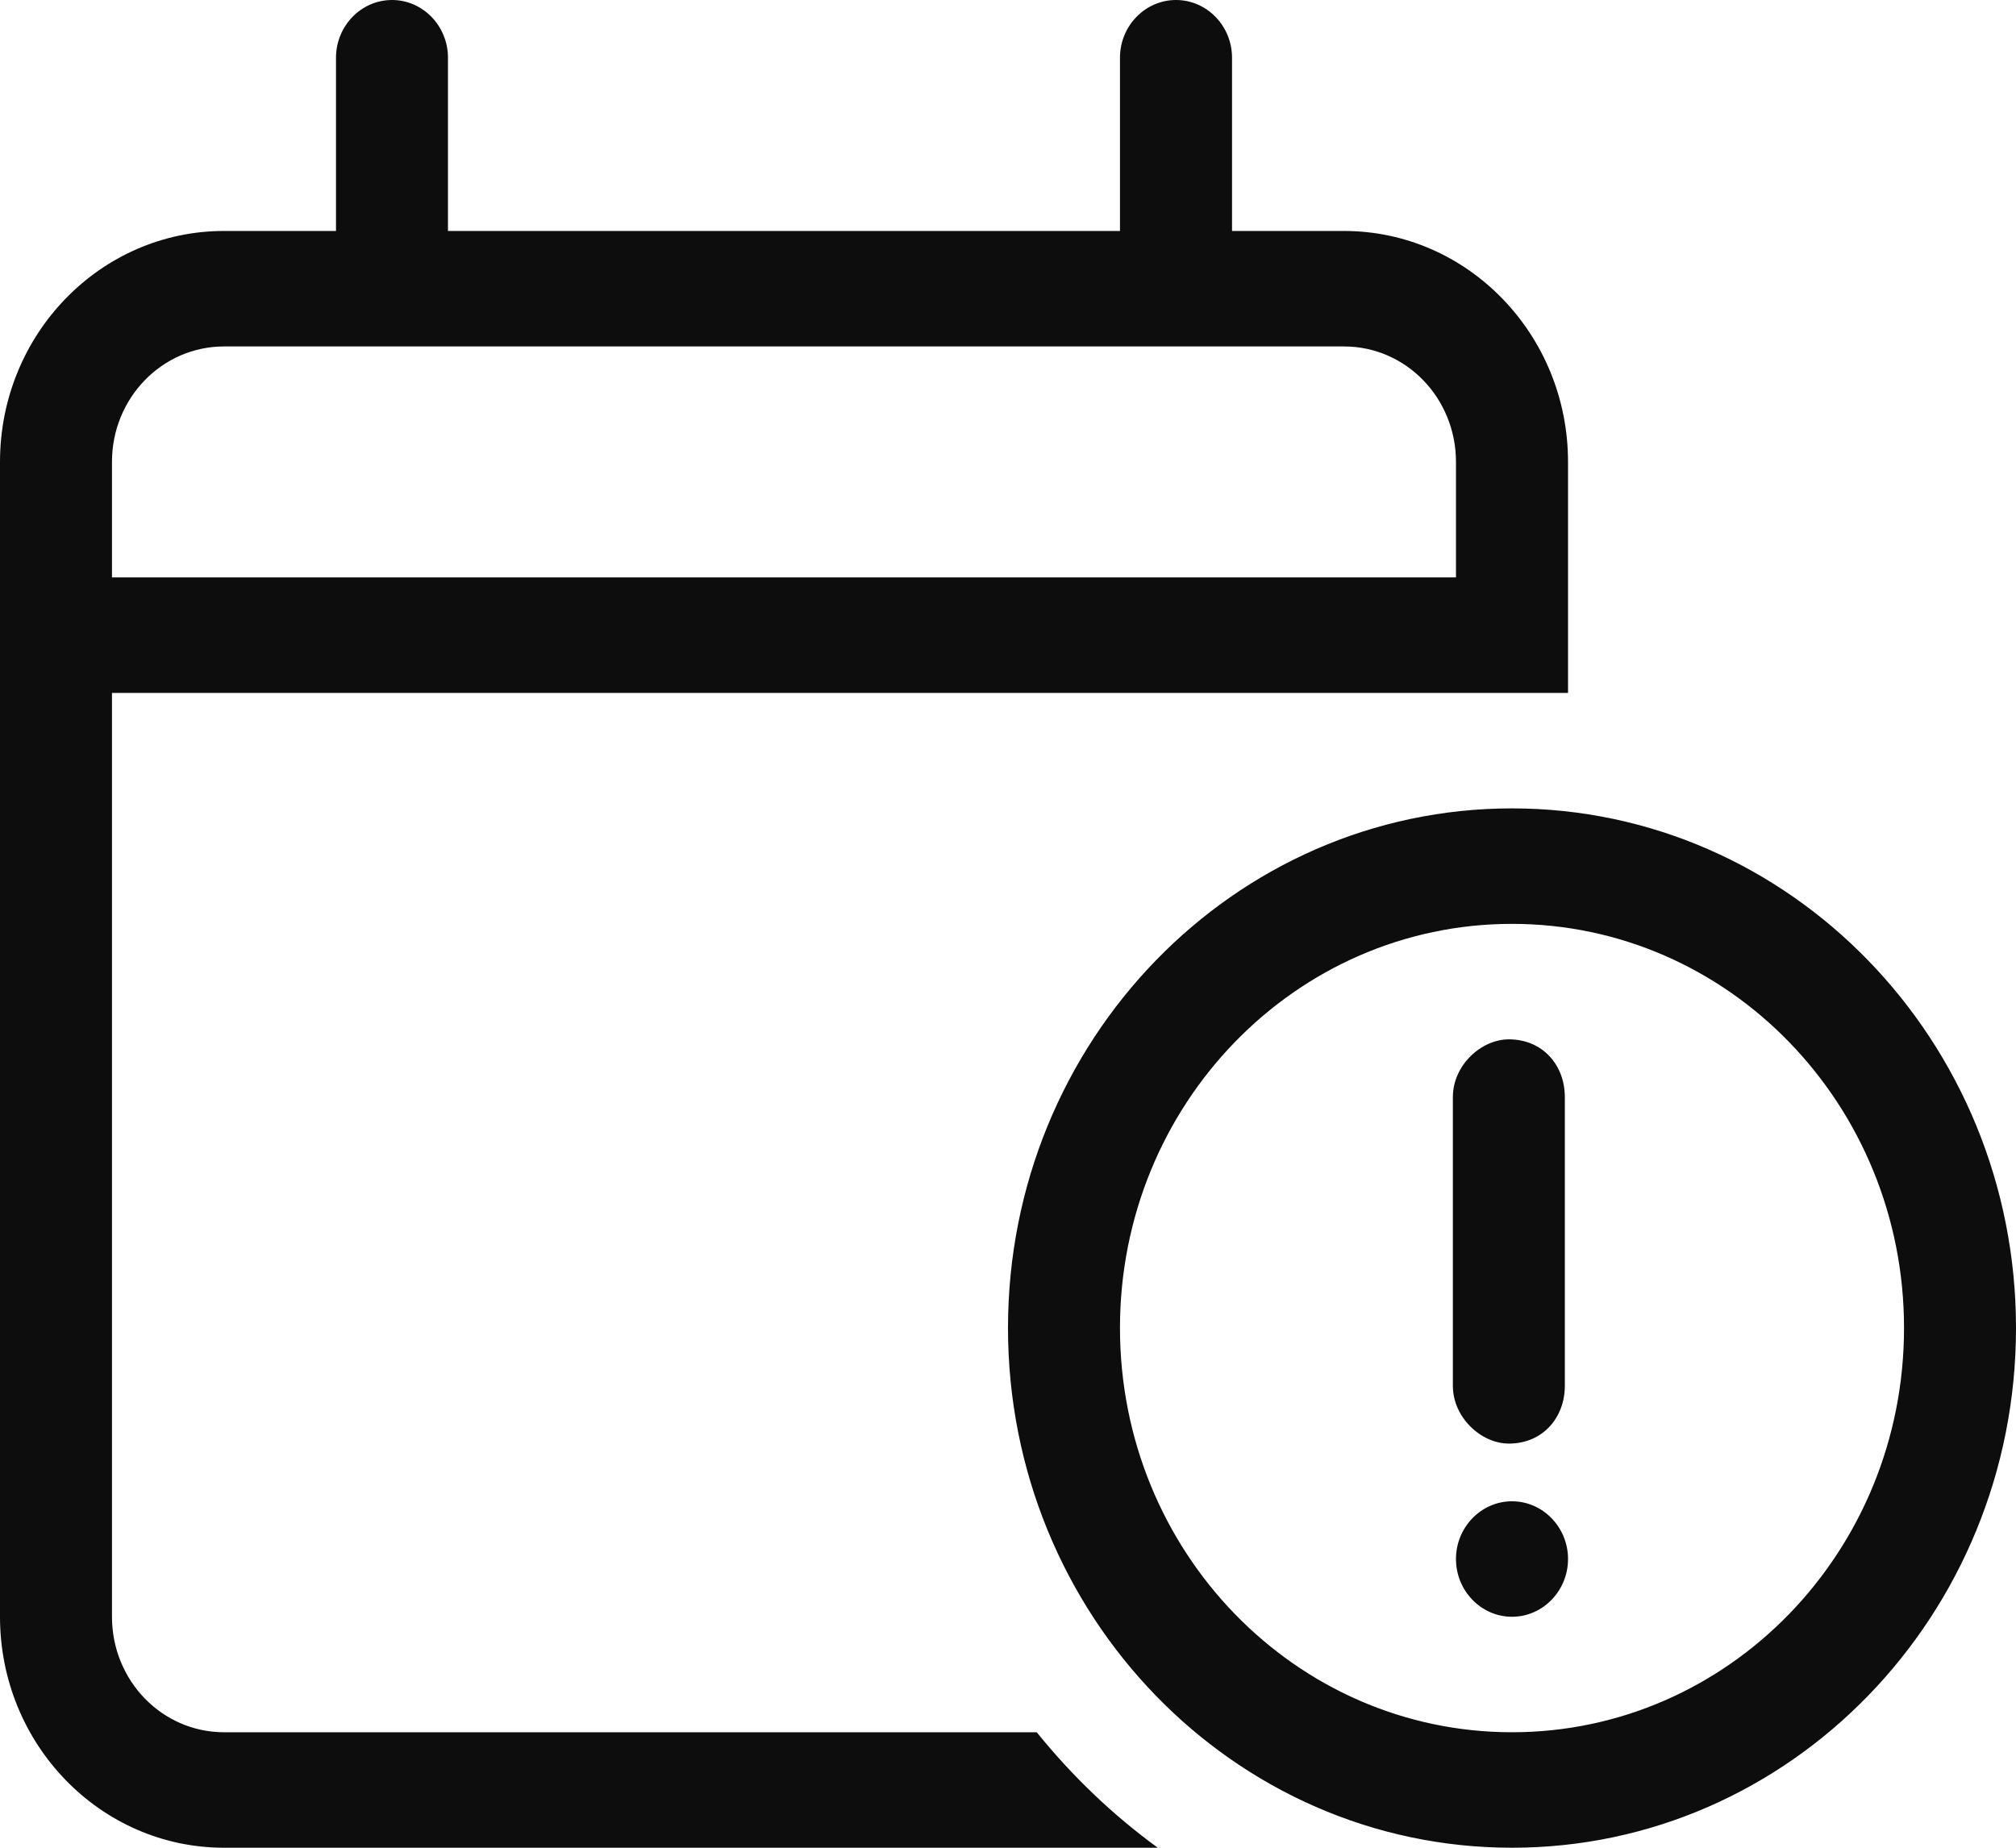 <svg width="24" height="22" viewBox="0 0 24 22" fill="none" xmlns="http://www.w3.org/2000/svg">
<path d="M4.667 0C5.033 0 5.333 0.308 5.333 0.688V2.75H13.333V0.688C13.333 0.308 13.633 0 14 0C14.367 0 14.667 0.308 14.667 0.688V2.75H16C17.471 2.75 18.667 3.981 18.667 5.5V8.25H1.333V19.25C1.333 20.011 1.93 20.625 2.667 20.625H12.342C12.762 21.145 13.246 21.609 13.783 22H2.667C1.194 22 0 20.767 0 19.25V5.5C0 3.981 1.194 2.75 2.667 2.75H4V0.688C4 0.308 4.3 0 4.667 0ZM16 4.125H2.667C1.93 4.125 1.333 4.739 1.333 5.5V6.875H17.333V5.5C17.333 4.739 16.738 4.125 16 4.125ZM18.667 18.562C18.667 18.941 18.367 19.25 18 19.25C17.633 19.25 17.333 18.941 17.333 18.562C17.333 18.184 17.633 17.875 18 17.875C18.367 17.875 18.667 18.184 18.667 18.562ZM18.629 16.5C18.629 16.878 18.367 17.188 17.962 17.188C17.633 17.188 17.296 16.878 17.296 16.5V13.062C17.296 12.684 17.633 12.375 17.962 12.375C18.367 12.375 18.629 12.684 18.629 13.062V16.5ZM12 15.812C12 12.396 14.688 9.625 18 9.625C21.312 9.625 24 12.396 24 15.812C24 19.229 21.312 22 18 22C14.688 22 12 19.229 12 15.812ZM18 20.625C20.579 20.625 22.667 18.472 22.667 15.812C22.667 13.153 20.579 11 18 11C15.421 11 13.333 13.153 13.333 15.812C13.333 18.472 15.421 20.625 18 20.625Z" fill="#0D0D0D"/>
</svg>
